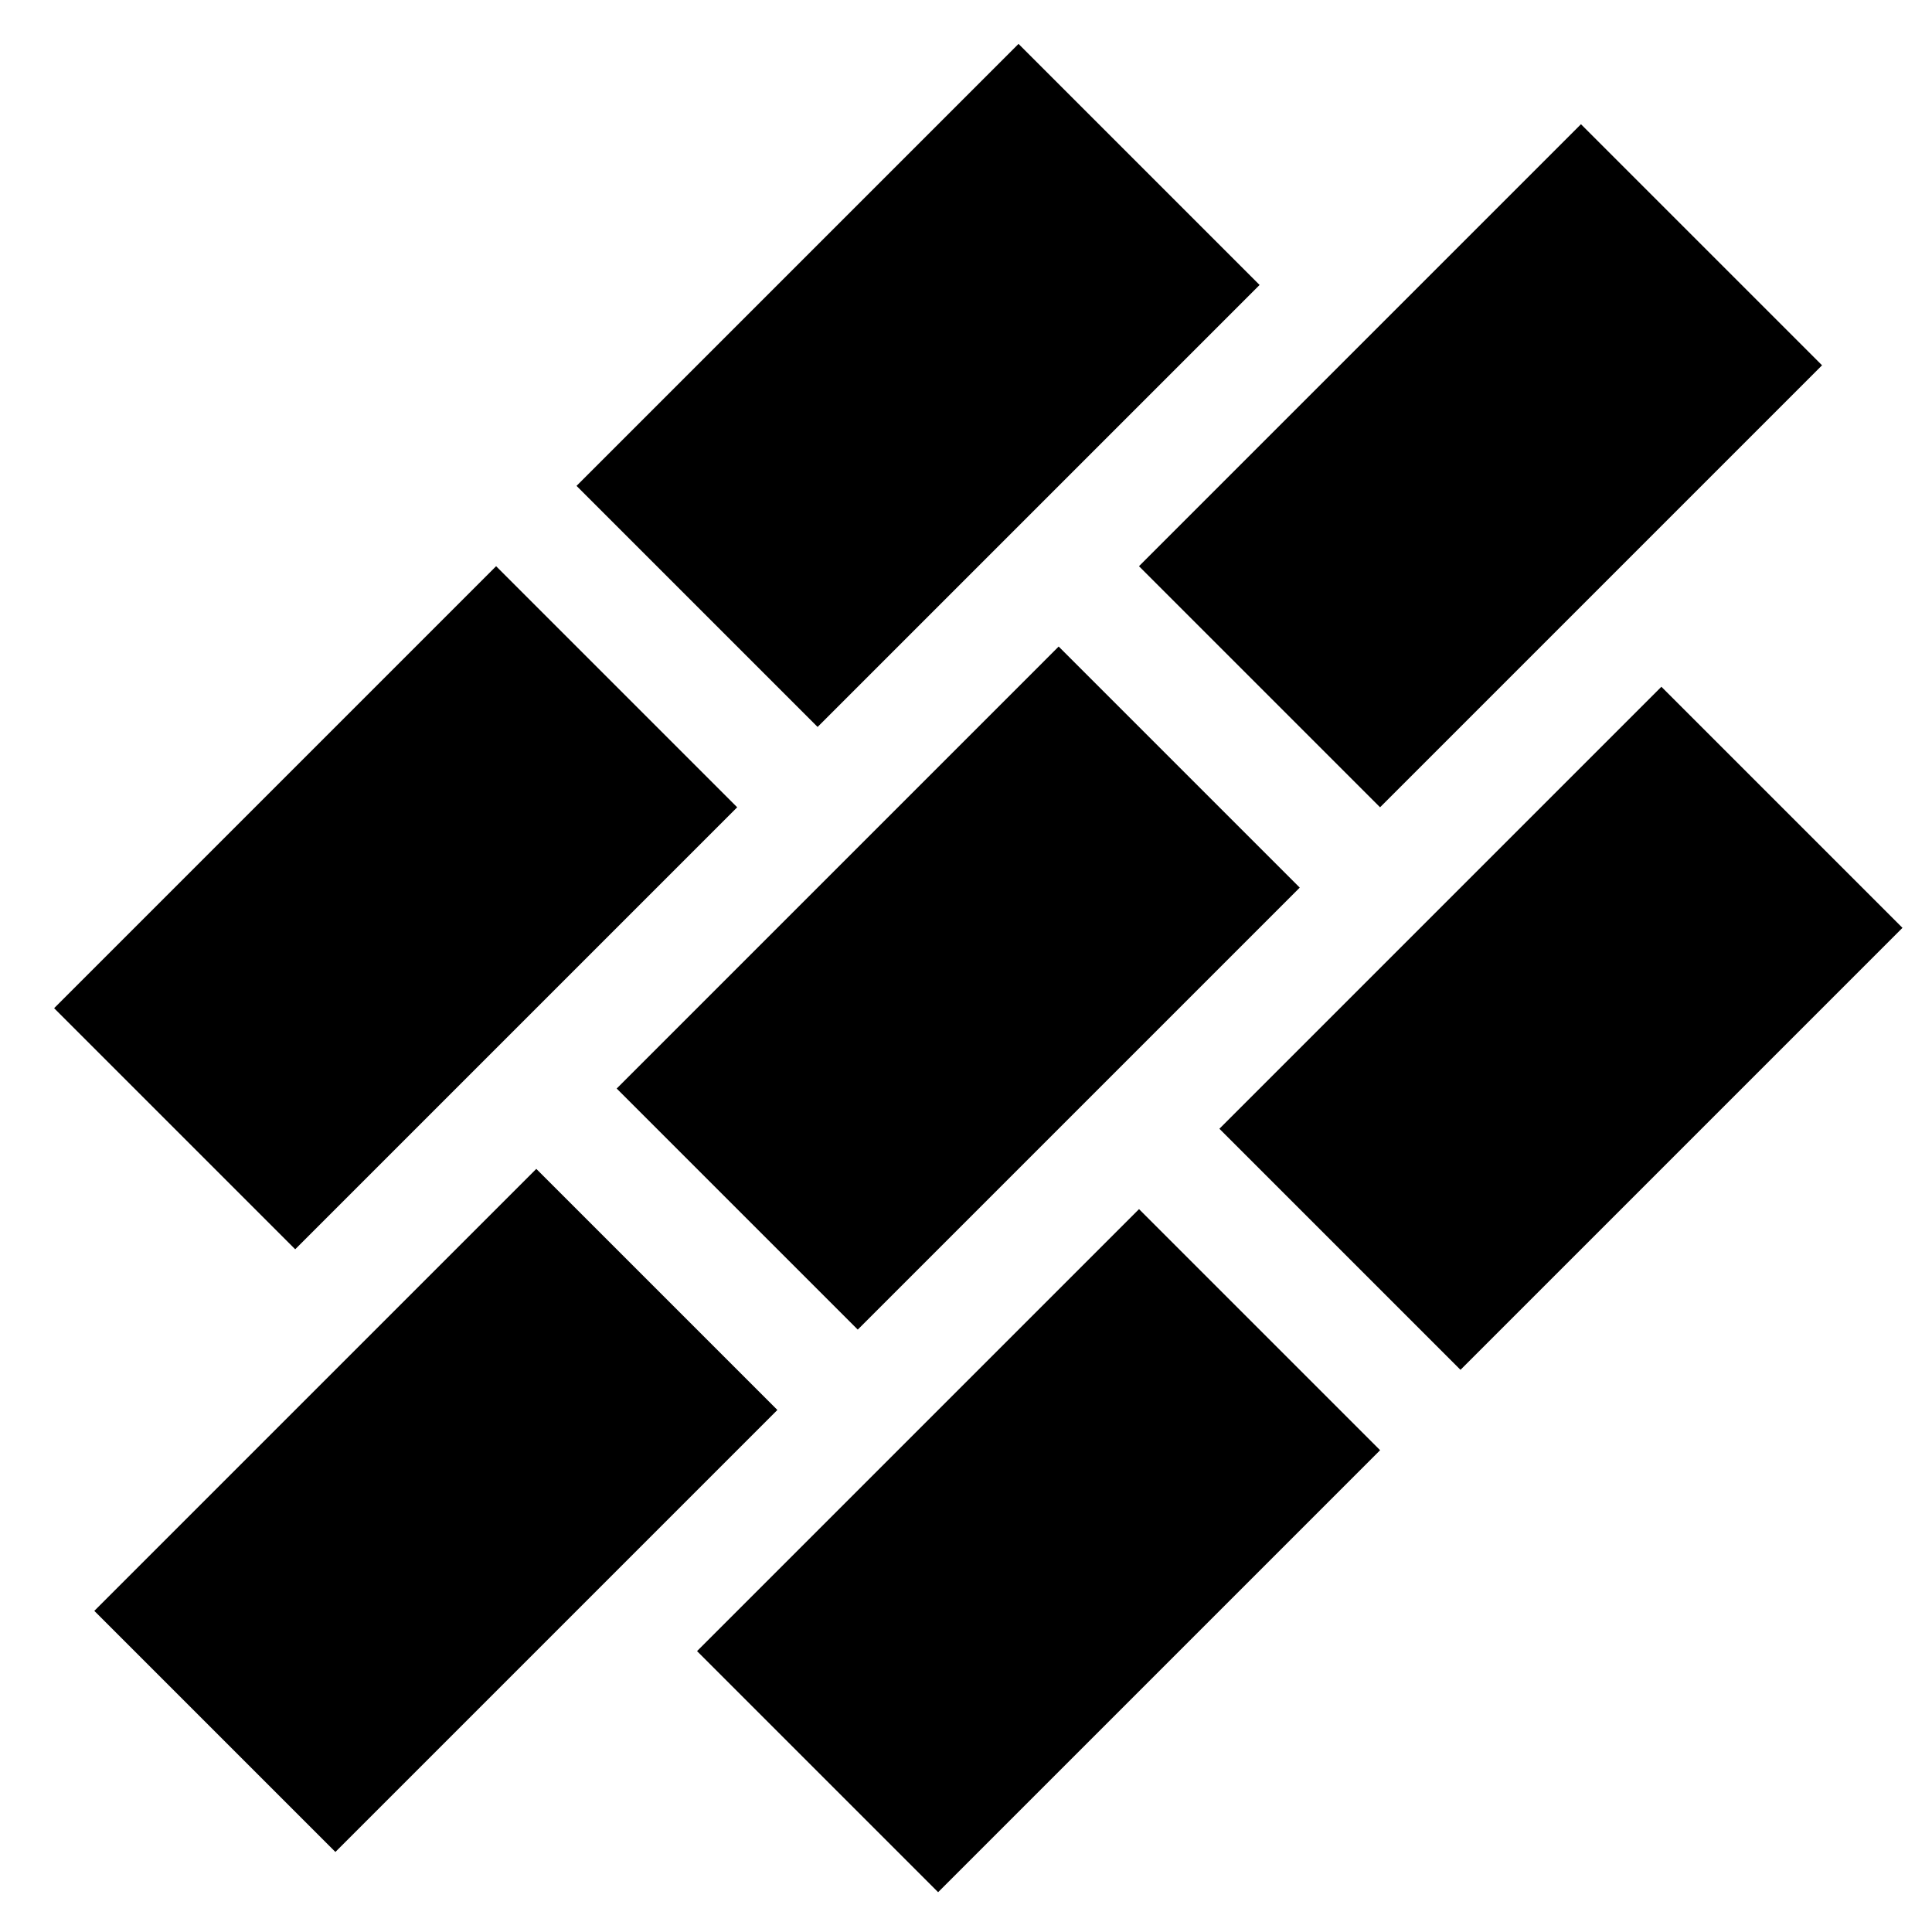 <svg xmlns="http://www.w3.org/2000/svg" width="32" height="32" viewBox="0 0 32 32"><g fill-rule="evenodd" transform="translate(.436 -.205)"><polygon points=".941 12.416 11.294 12.416 11.294 18.063 .941 18.063" transform="rotate(-45 6.118 15.24)"/><polygon points="9.593 3.765 19.946 3.765 19.946 9.412 9.593 9.412" transform="rotate(-45 14.77 6.588)"/><polygon points="10.258 13.747 20.611 13.747 20.611 19.394 10.258 19.394" transform="rotate(-45 15.435 16.57)"/><polygon points="1.607 22.399 11.96 22.399 11.96 28.046 1.607 28.046" transform="rotate(-45 6.783 25.223)"/><polygon points="18.91 5.096 29.263 5.096 29.263 10.743 18.91 10.743" transform="rotate(-45 24.086 7.92)"/><polygon points="20.241 14.413 30.594 14.413 30.594 20.06 20.241 20.06" transform="rotate(-45 25.418 17.236)"/><polygon points="11.589 23.065 21.942 23.065 21.942 28.712 11.589 28.712" transform="rotate(-45 16.766 25.888)"/></g></svg>